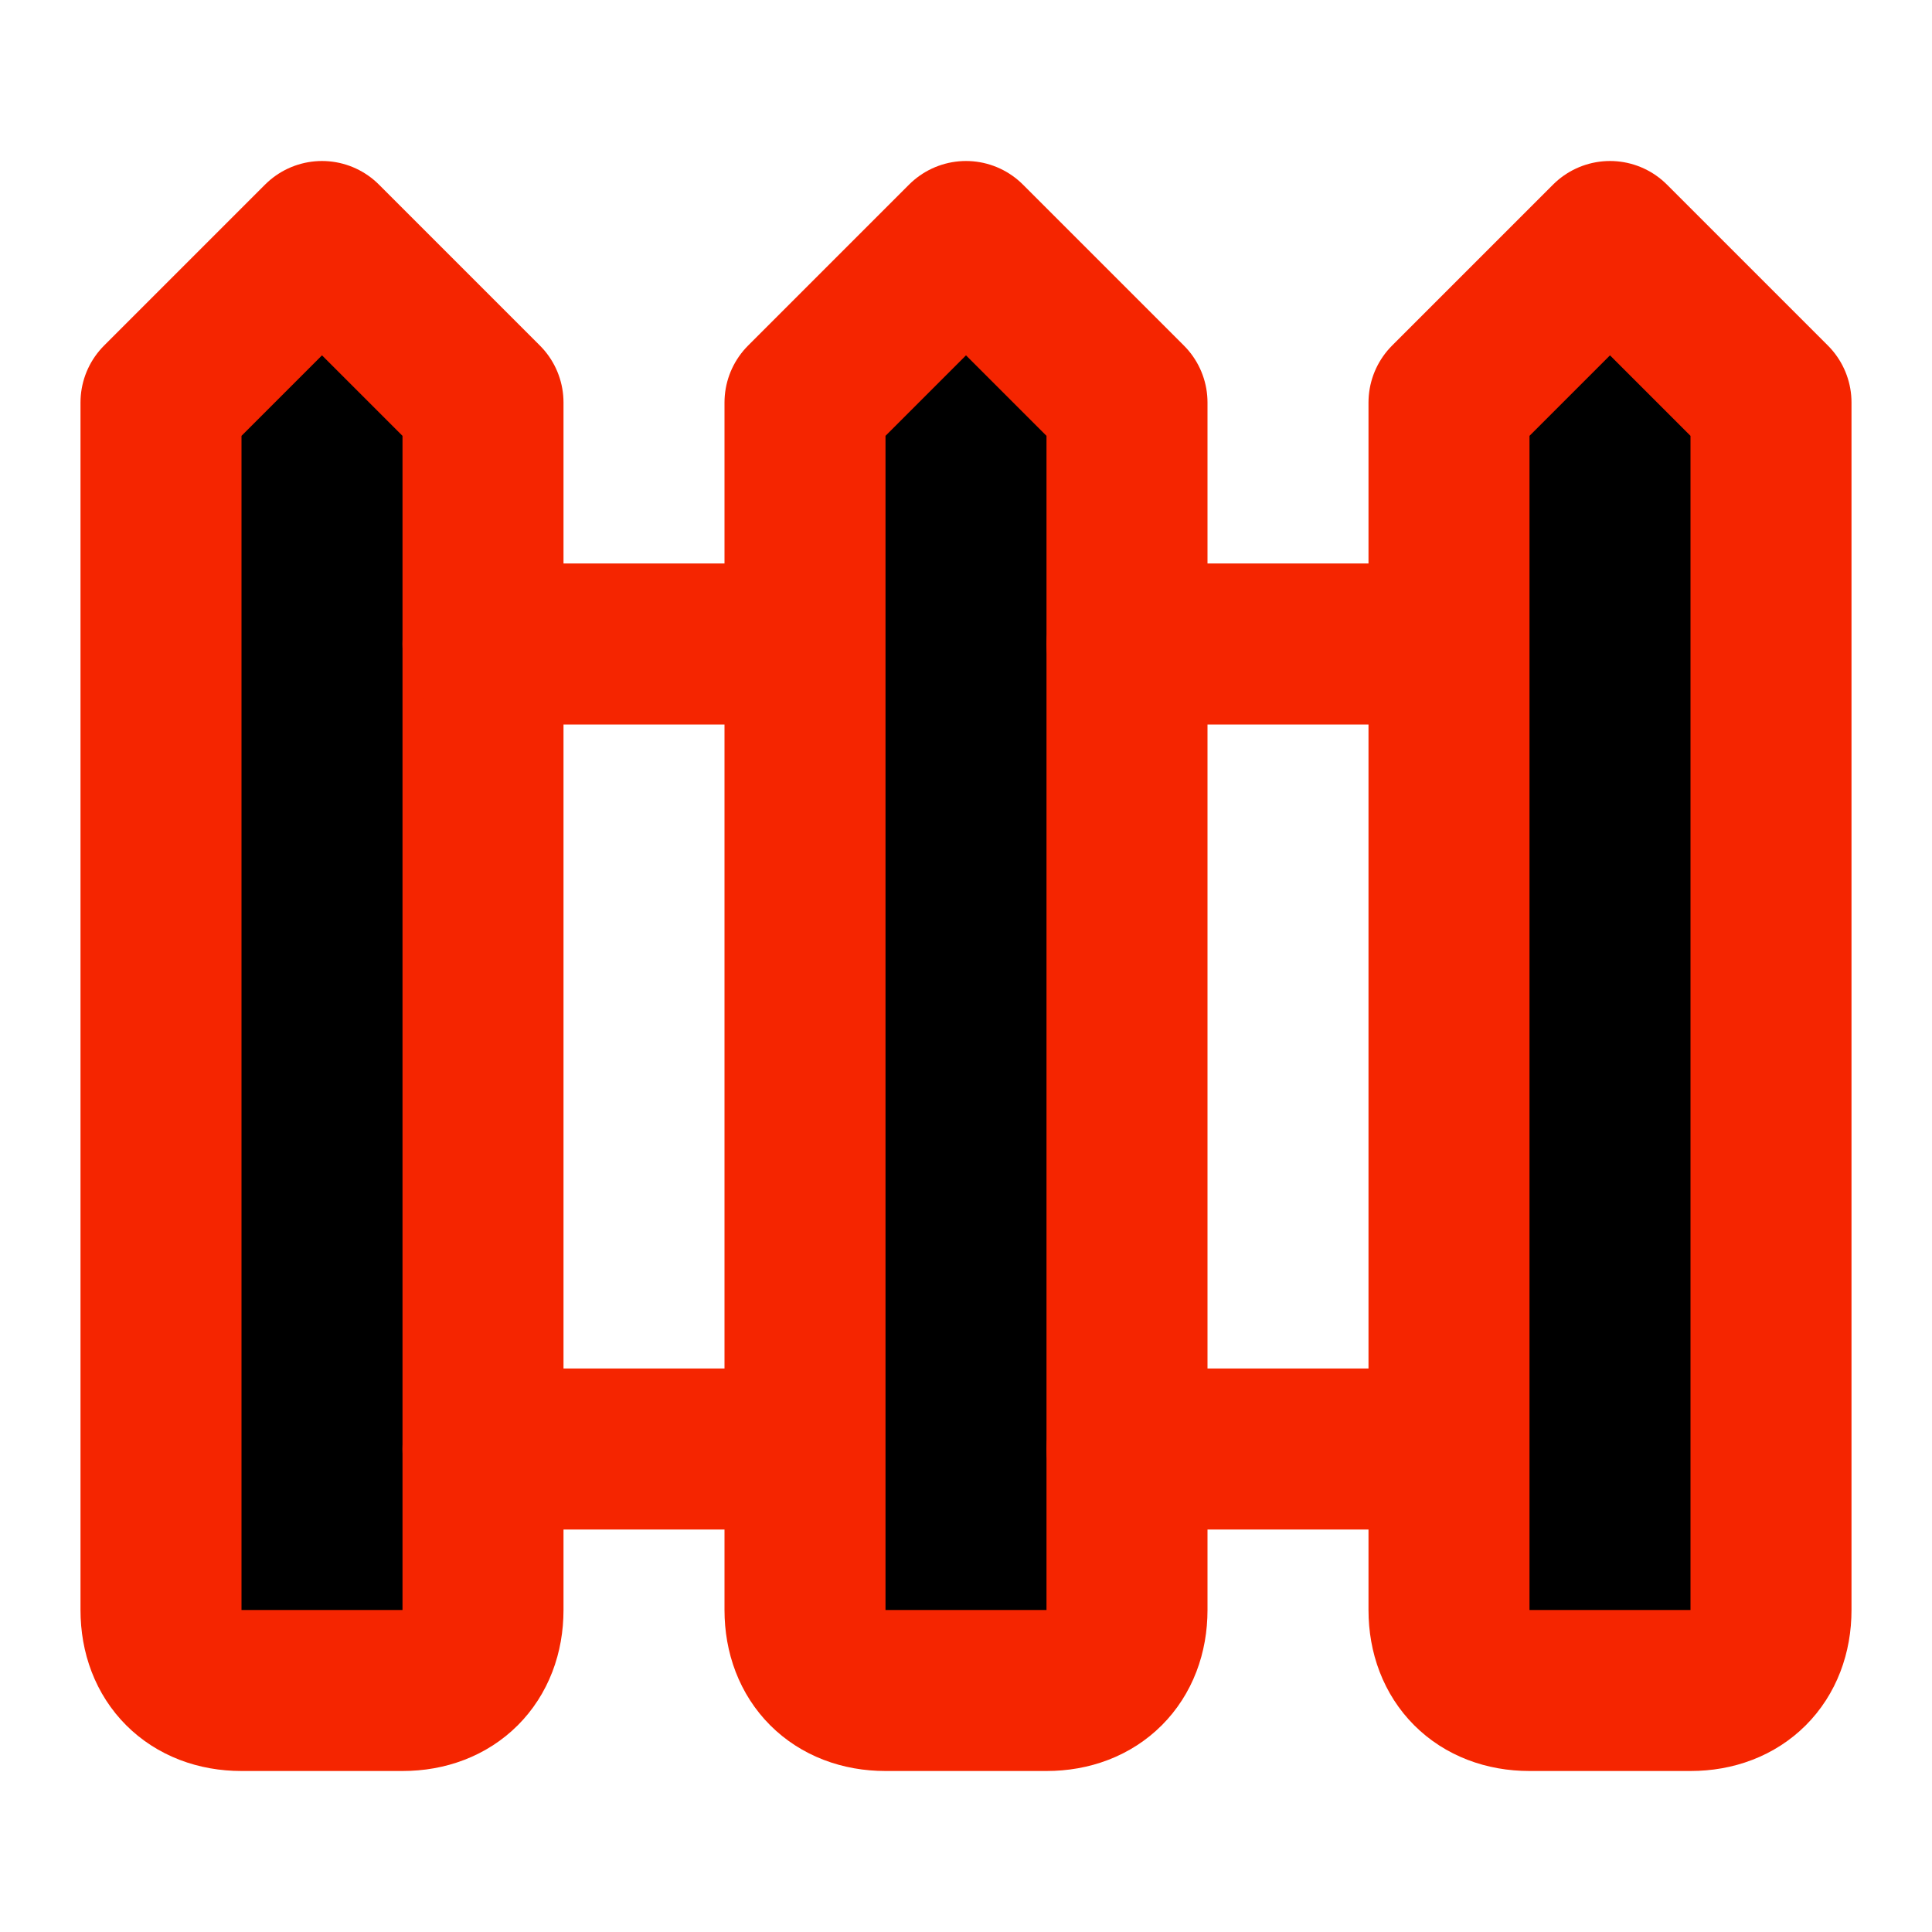 <svg xmlns="http://www.w3.org/2000/svg" width="24" height="24" viewBox="0 0 24 24" fill="#000" stroke="#f52500" stroke-width="2" stroke-linecap="round" stroke-linejoin="round" ><path d="M4 3 2 5v15c0 .6.4 1 1 1h2c.6 0 1-.4 1-1V5Z"></path><path d="M6 8h4"></path><path d="M6 18h4"></path><path d="m12 3-2 2v15c0 .6.4 1 1 1h2c.6 0 1-.4 1-1V5Z"></path><path d="M14 8h4"></path><path d="M14 18h4"></path><path d="m20 3-2 2v15c0 .6.4 1 1 1h2c.6 0 1-.4 1-1V5Z"></path></svg>
